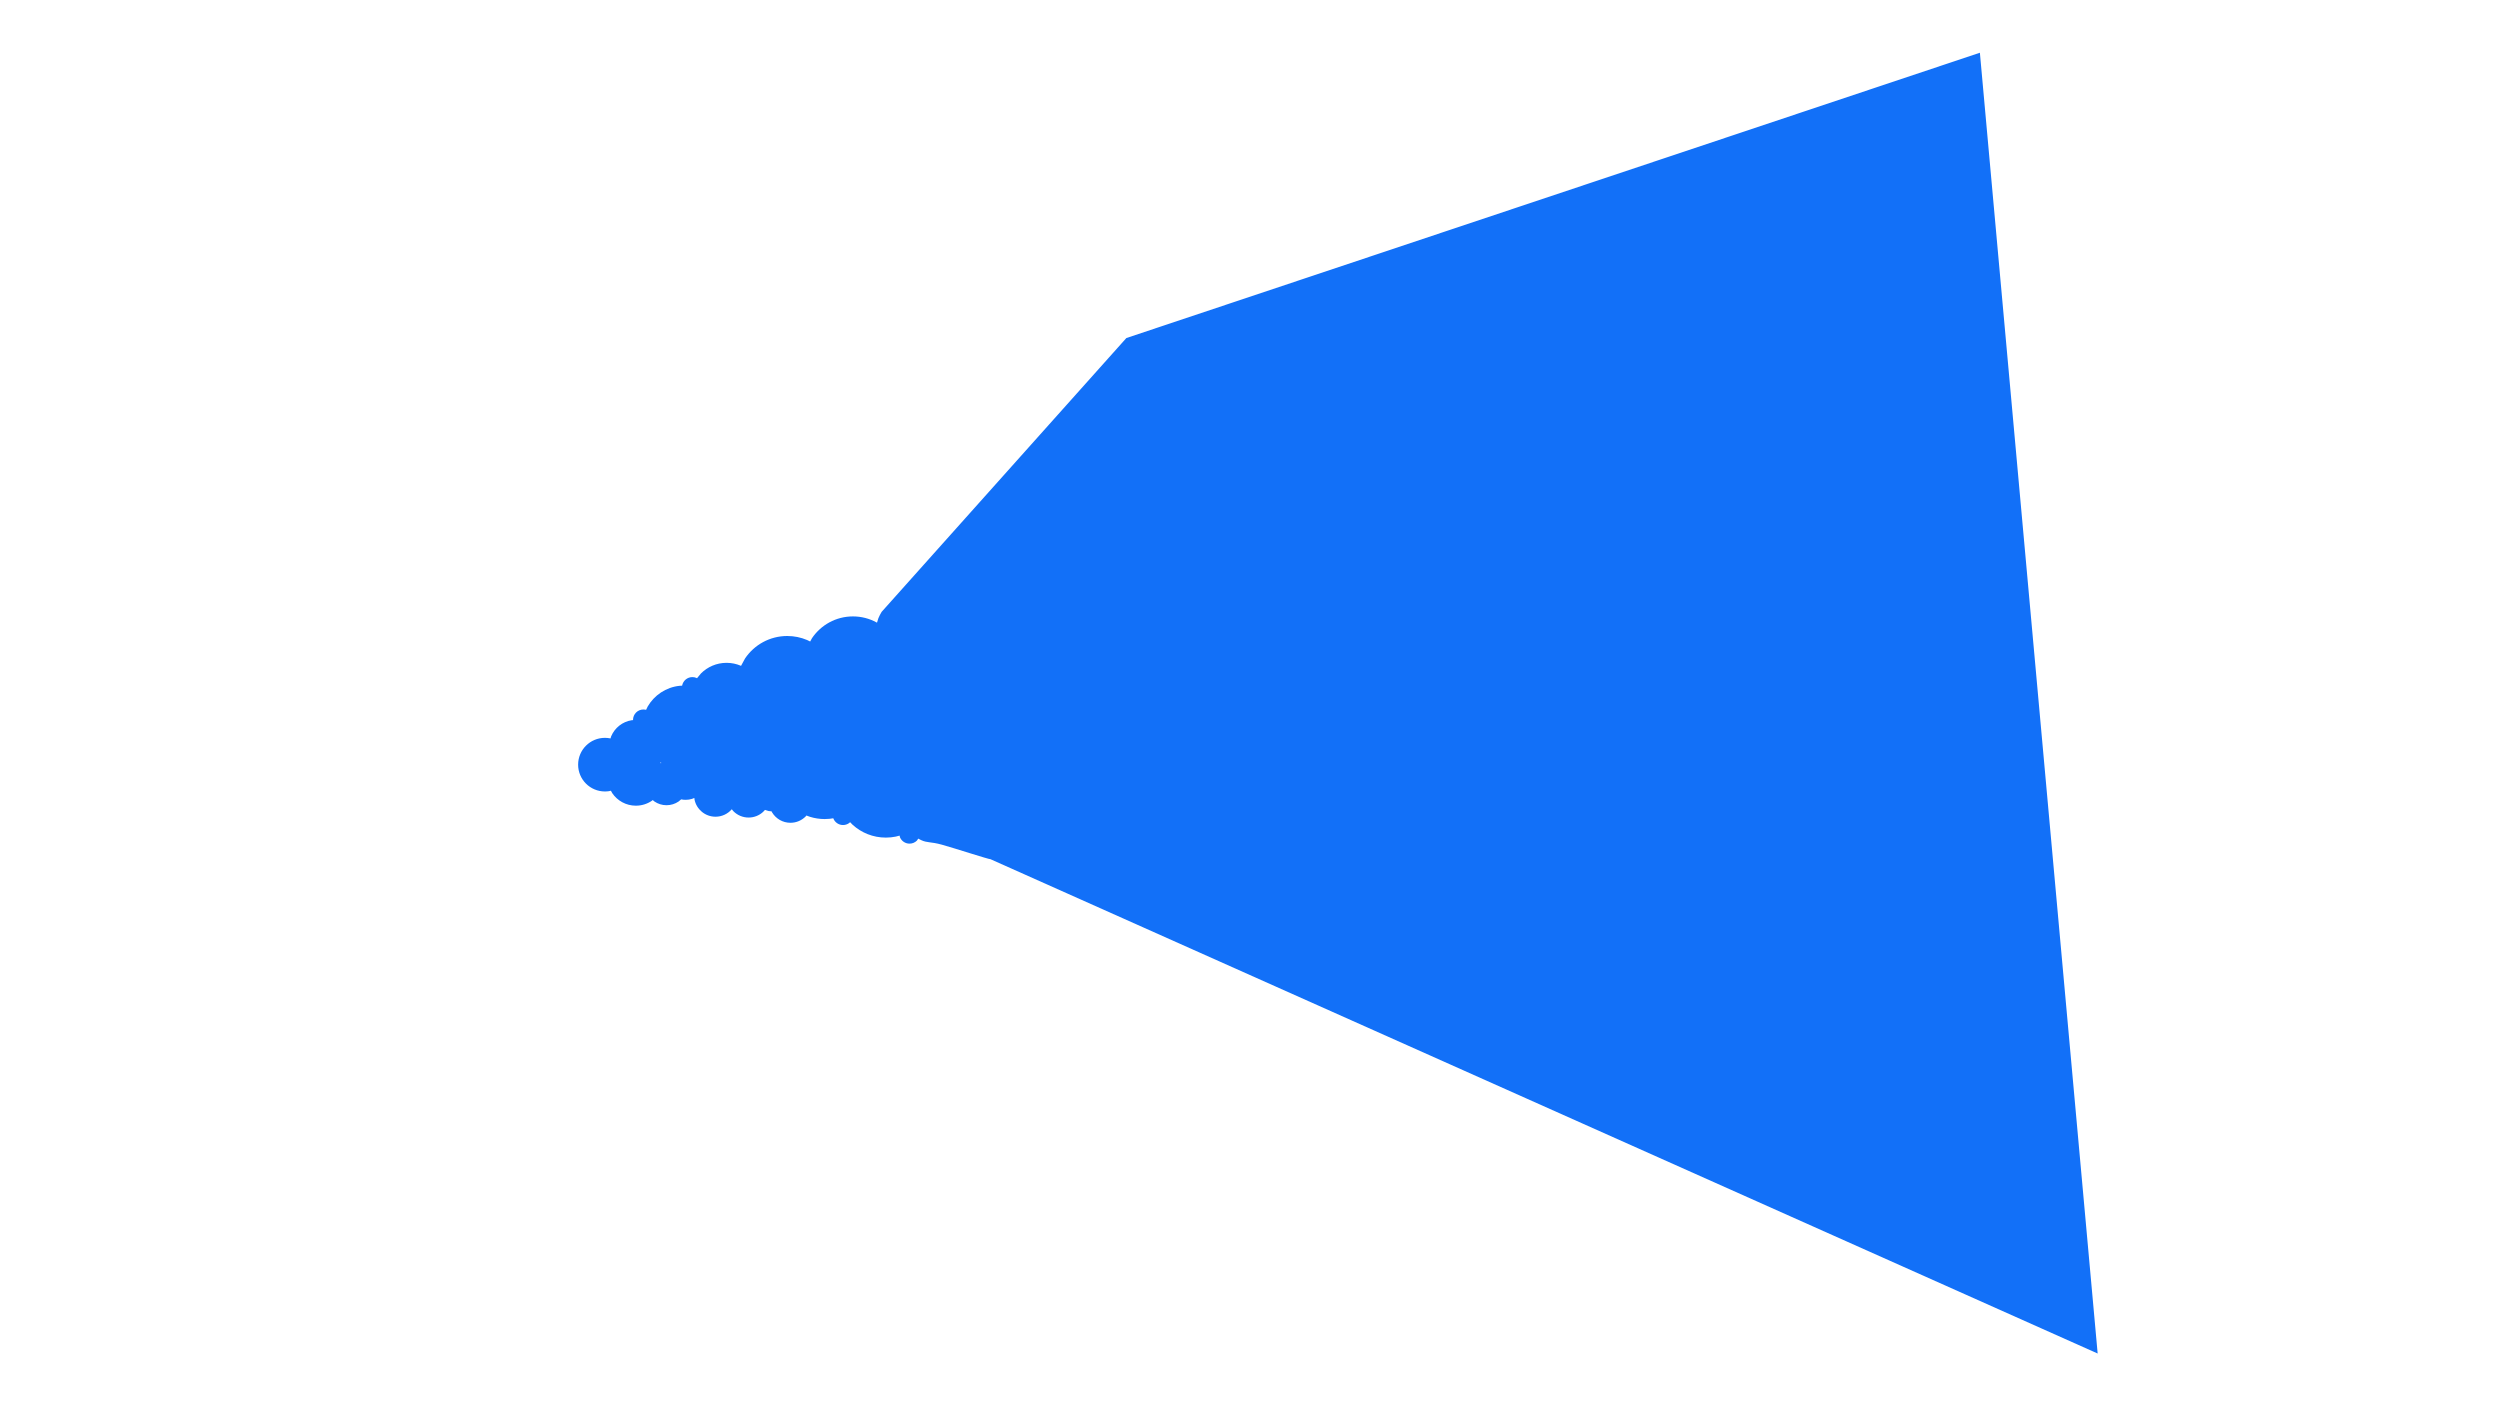 <svg width="1280" height="720" xmlns="http://www.w3.org/2000/svg" xmlns:xlink="http://www.w3.org/1999/xlink" overflow="hidden"><g><rect x="0" y="0" width="1280" height="720" fill="#1270F8" fill-opacity="0"/><path d="M337.941 390.195 338.254 390.771 338.65 390.648 338.202 390.391 337.941 390.195ZM576.698 173.076 1013.7 27 1074 693 507.138 439.913C506.287 439.999 488.198 434.118 482.273 432.486 476.347 430.854 474.832 431.638 471.585 430.121L470.143 429.371 469.463 430.38C468.498 431.346 467.164 431.944 465.691 431.944 463.481 431.944 461.585 430.599 460.775 428.683L460.604 427.833 458.638 428.339C456.992 428.676 455.287 428.853 453.541 428.853 446.994 428.853 441.028 426.363 436.536 422.278L435.257 420.967 434.607 421.503C433.756 422.079 432.73 422.415 431.625 422.415 429.415 422.415 427.519 421.071 426.709 419.154L426.667 418.944 424.83 419.224C423.98 419.311 423.118 419.355 422.245 419.355 419.626 419.355 417.1 418.957 414.724 418.217L412.887 417.544 412.471 418.048C410.485 420.036 407.74 421.266 404.709 421.266 400.731 421.266 397.247 419.148 395.322 415.977L395.037 415.404 393.545 415.253 391.675 414.672 390.668 415.73C388.718 417.503 386.129 418.584 383.287 418.584 380.256 418.584 377.512 417.355 375.525 415.367L374.671 414.33 374.647 414.364C372.634 416.689 369.662 418.16 366.346 418.16 361.042 418.16 356.616 414.394 355.593 409.388L355.508 408.553 354.326 409.019C353.295 409.34 352.199 409.513 351.062 409.513 350.304 409.513 349.564 409.436 348.85 409.29L348.767 409.264 347.395 410.397C345.644 411.582 343.532 412.273 341.258 412.273 338.985 412.273 336.873 411.582 335.121 410.397L334.193 409.631 333.732 410.012C331.4 411.589 328.588 412.51 325.562 412.51 320.518 412.51 316.072 409.952 313.446 406.062L312.788 404.85 311.808 405.076C311.126 405.18 310.429 405.234 309.718 405.234 302.142 405.234 296 399.088 296 391.505 296 383.923 302.142 377.776 309.718 377.776 310.665 377.776 311.59 377.872 312.483 378.055L312.578 378.084 312.922 376.976C314.744 372.664 318.705 369.478 323.473 368.749L324.129 368.699 324.107 368.591C324.107 365.642 326.495 363.252 329.442 363.252 329.81 363.252 330.17 363.289 330.517 363.36L330.8 363.448 331.569 361.824C334.936 355.964 340.979 351.84 348.03 351.124L349.253 351.062C349.257 351.02 349.261 350.979 349.266 350.937 349.763 348.504 351.914 346.674 354.492 346.674 355.228 346.674 355.93 346.823 356.568 347.094L356.867 347.256 358.886 344.807C362.242 341.448 366.879 339.37 372.001 339.37 374.562 339.37 377.002 339.89 379.221 340.829L379.412 340.921 381.47 337.126C386.152 330.191 394.08 325.631 403.073 325.631 406.67 325.631 410.097 326.36 413.213 327.68L414.814 328.451 415.73 326.762C420.275 320.029 427.972 315.602 436.702 315.602 441.067 315.602 445.173 316.709 448.757 318.657L449.021 318.818 449.728 316.539C450.207 315.404 450.768 314.311 451.402 313.267 451.878 312.597 576.222 173.746 576.698 173.076Z" fill="#1270F8" fill-rule="evenodd"/></g></svg>